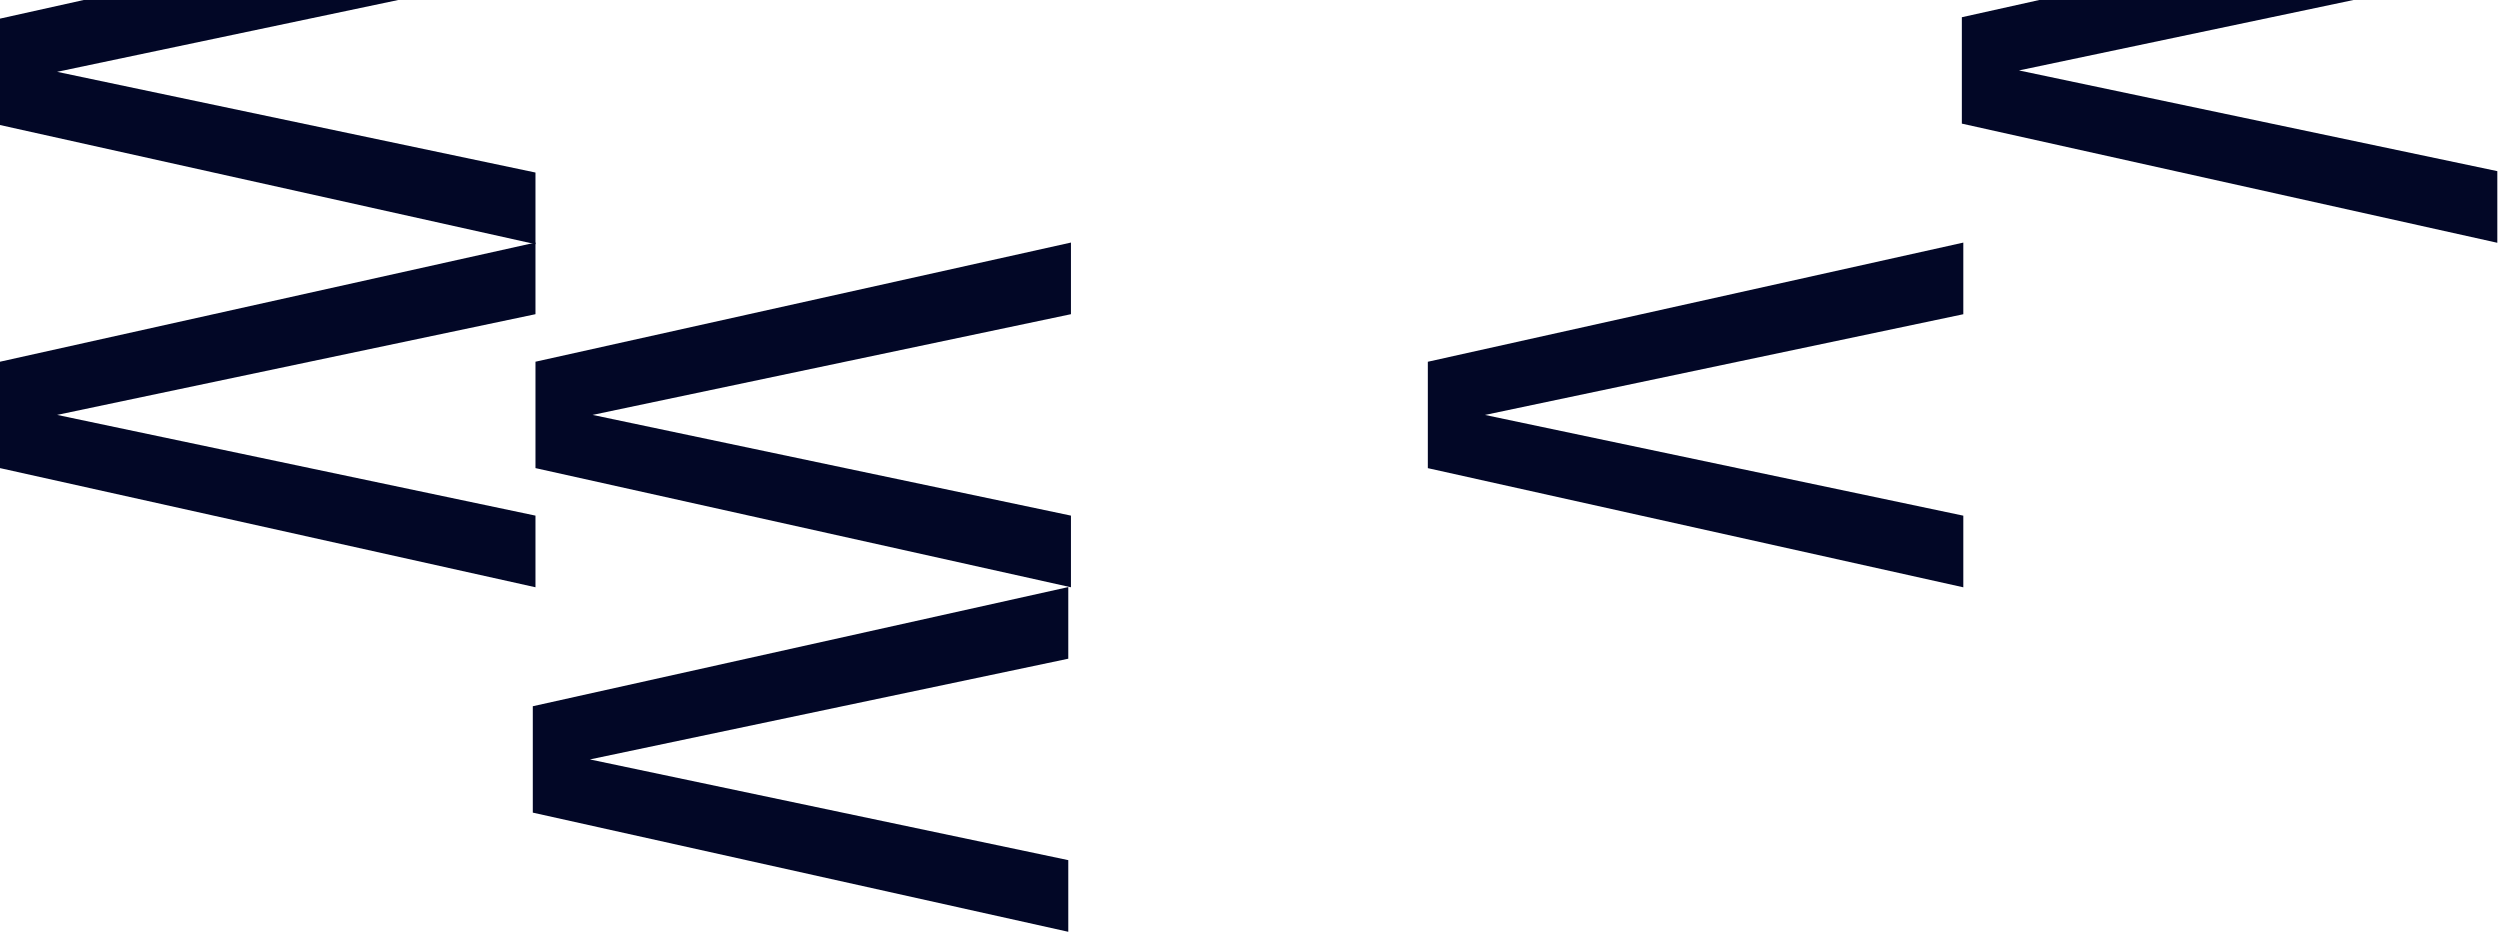 <svg width="375" height="140" viewBox="0 0 375 140" fill="none" xmlns="http://www.w3.org/2000/svg">
<path d="M80.322 54.257L160.643 36.383L160.643 47.129L88.889 62.236L160.643 77.344L160.643 88.09L80.322 70.216L80.322 54.257Z" fill="#020726"/>
<path d="M-0 54.257L80.321 36.383L80.321 47.129L8.567 62.236L80.321 77.344L80.321 88.09L-0 70.216L-0 54.257Z" fill="#020726"/>
<path d="M79.92 105.935L160.242 88.061L160.242 98.806L88.488 113.914L160.242 129.022L160.242 139.768L79.92 121.894L79.92 105.935Z" fill="#020726"/>
<path d="M-0 2.794L80.321 -15.08L80.321 -4.334L8.567 10.774L80.321 25.881L80.321 36.627L-0 18.753L-0 2.794Z" fill="#020726"/>
<path d="M294.277 2.585L374.598 -15.289L374.598 -4.543L302.844 10.565L374.598 25.672L374.598 36.418L294.277 18.544L294.277 2.585Z" fill="#020726"/>
<path d="M214.175 54.263L294.497 36.389L294.497 47.134L222.743 62.242L294.497 77.35L294.497 88.096L214.175 70.222L214.175 54.263Z" fill="#020726"/>
</svg>
